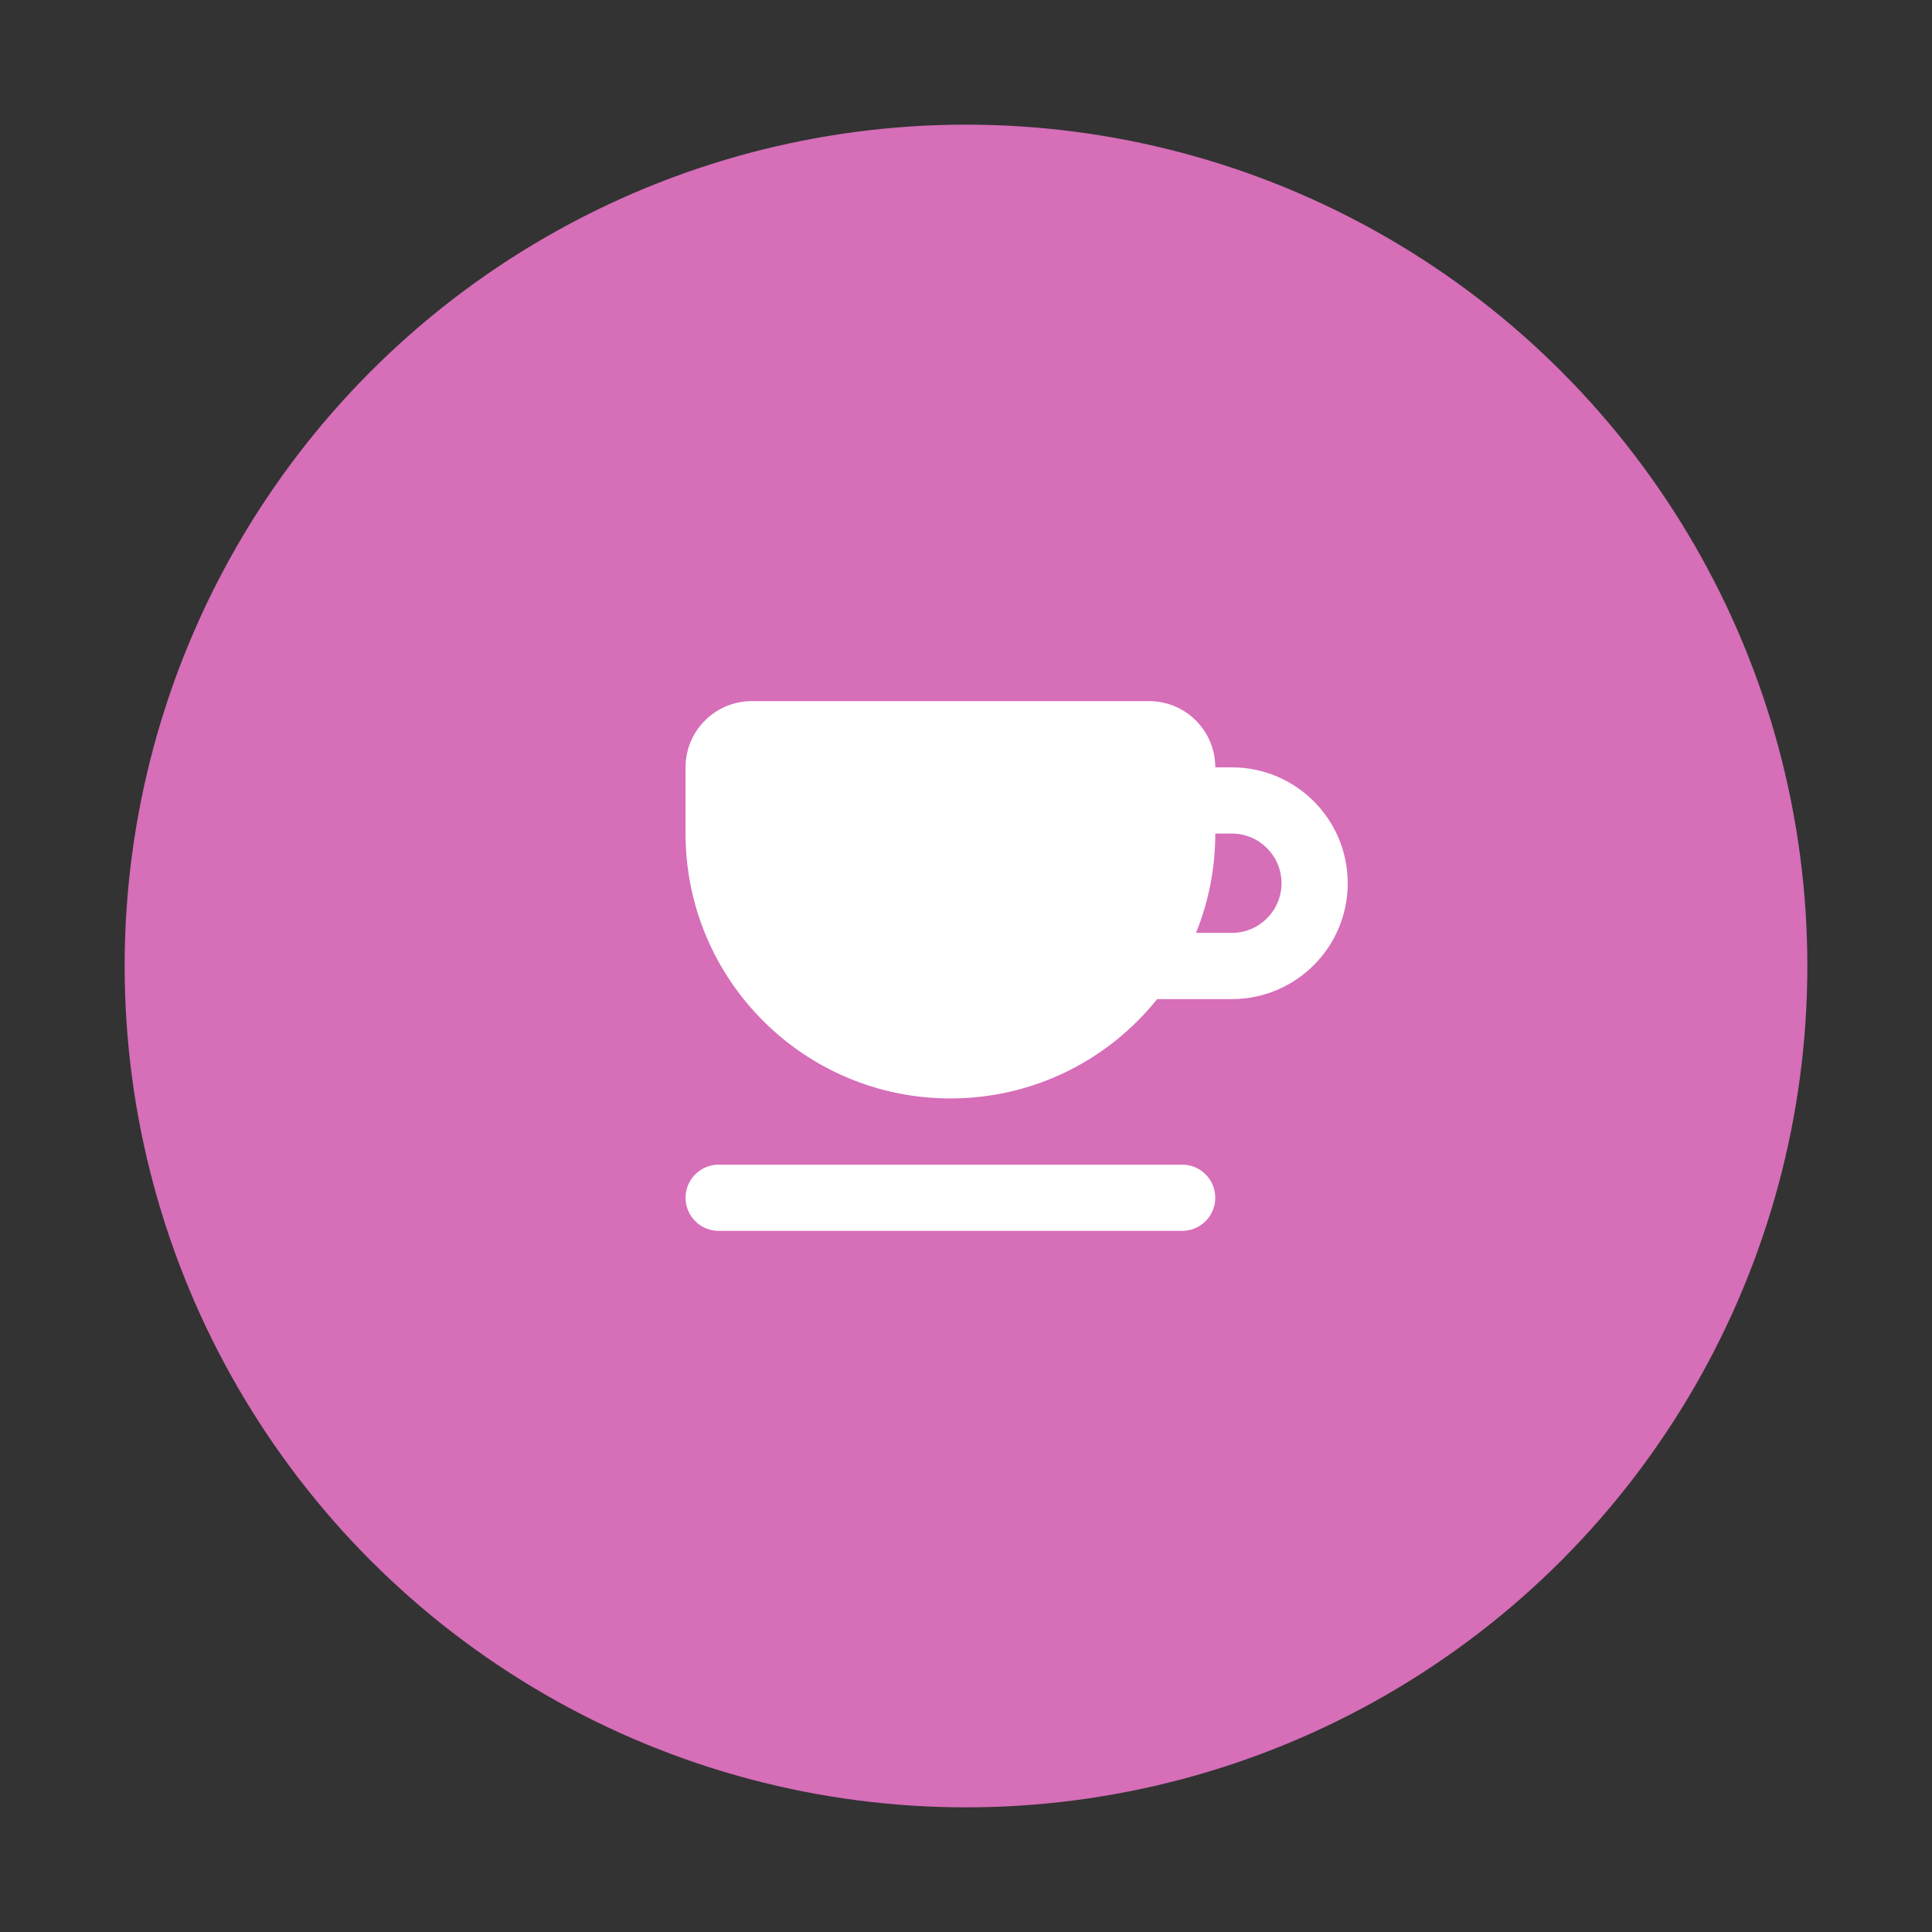 <svg width="124" height="124" viewBox="0 0 124 124" fill="none" xmlns="http://www.w3.org/2000/svg">
<rect x="0" y="0" width="124" height="124" fill="#333333" stroke="none"/>
<circle cx="62" cy="62" r="54" fill="#D66EB8"/>
<path fill-rule="evenodd" clip-rule="evenodd" d="M48.25 45C45.903 45 44 46.903 44 49.25V53.5C44 62.889 51.611 70.5 61 70.5C66.369 70.5 71.156 68.011 74.271 64.125H79.062C83.17 64.125 86.5 60.795 86.5 56.688C86.5 52.58 83.17 49.25 79.062 49.25H78C78 46.903 76.097 45 73.75 45H48.25ZM78 53.5C78 55.754 77.561 57.906 76.764 59.875H79.062C80.823 59.875 82.25 58.448 82.25 56.688C82.25 54.927 80.823 53.5 79.062 53.5H78Z" fill="white"/>
<path d="M44 76.875C44 75.701 44.951 74.75 46.125 74.75H75.875C77.049 74.75 78 75.701 78 76.875C78 78.049 77.049 79 75.875 79H46.125C44.951 79 44 78.049 44 76.875Z" fill="white"/>
</svg>
